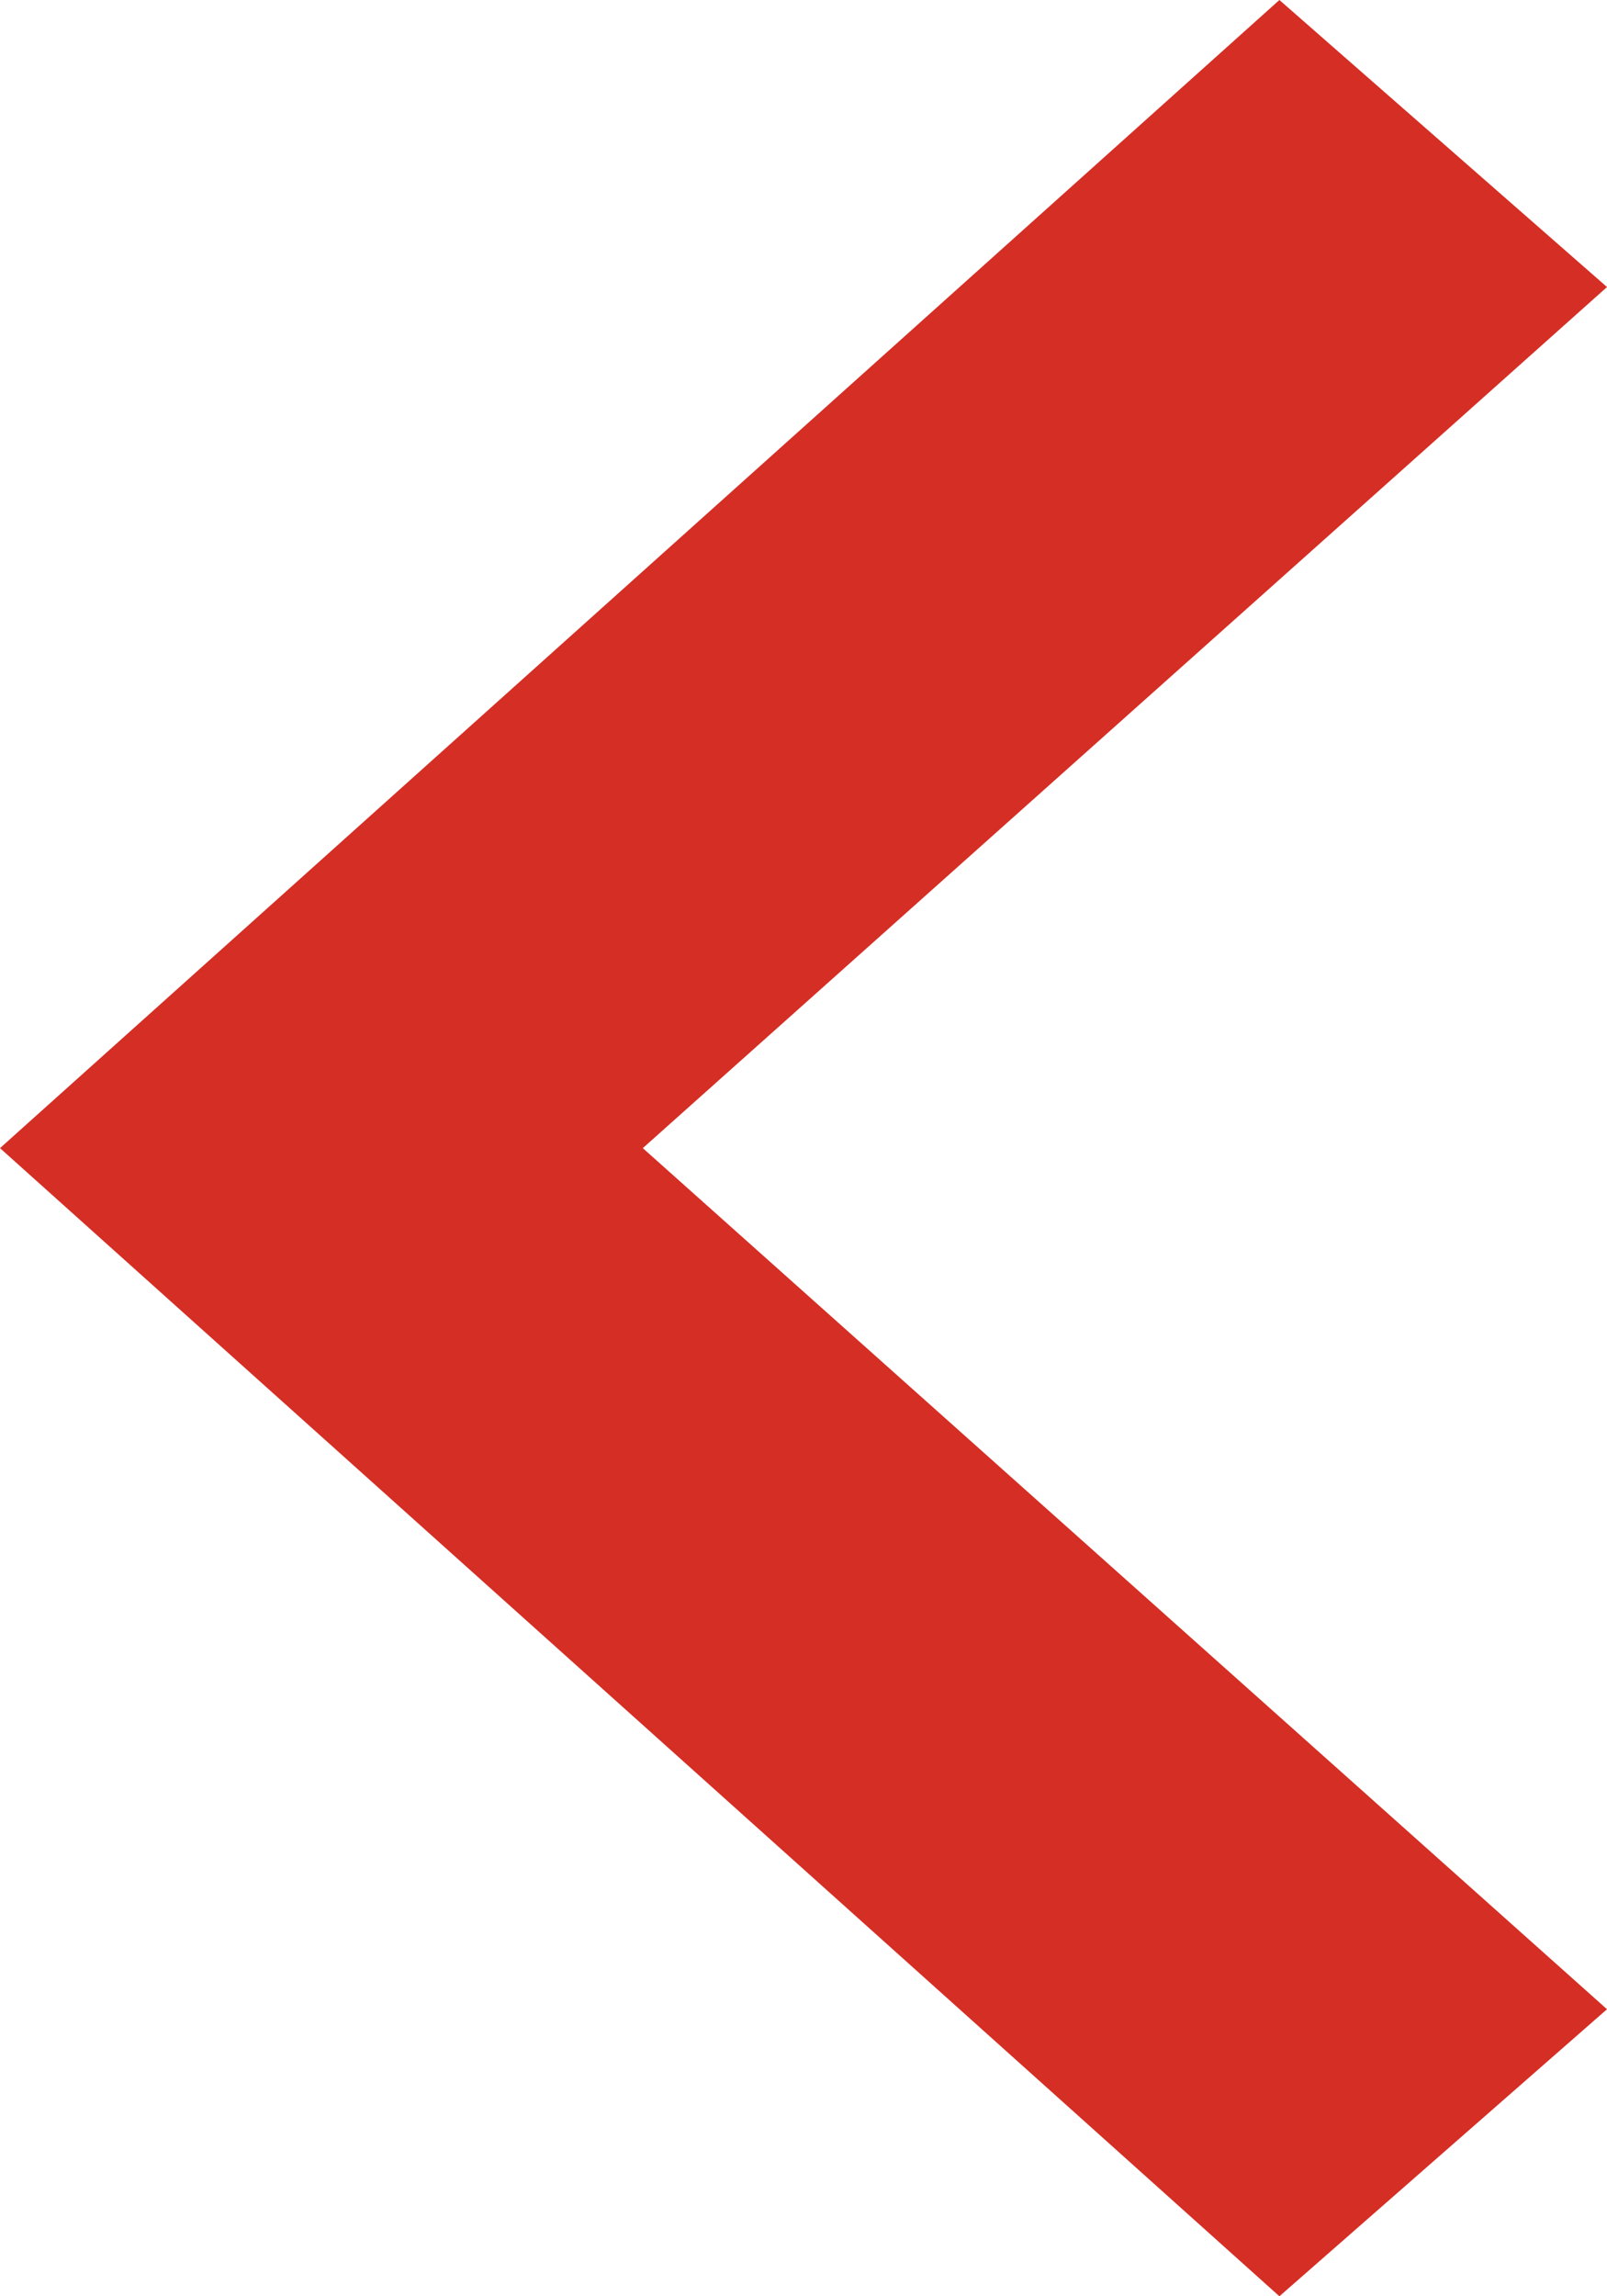 <svg width="7" height="10" viewBox="0 0 7 10" fill="none" xmlns="http://www.w3.org/2000/svg">
<path fill-rule="evenodd" clip-rule="evenodd" d="M7 1.25L5.573 0L0 5L5.573 10L7 8.75L2.8 5L7 1.25Z" fill="#D52E25"/>
</svg>
